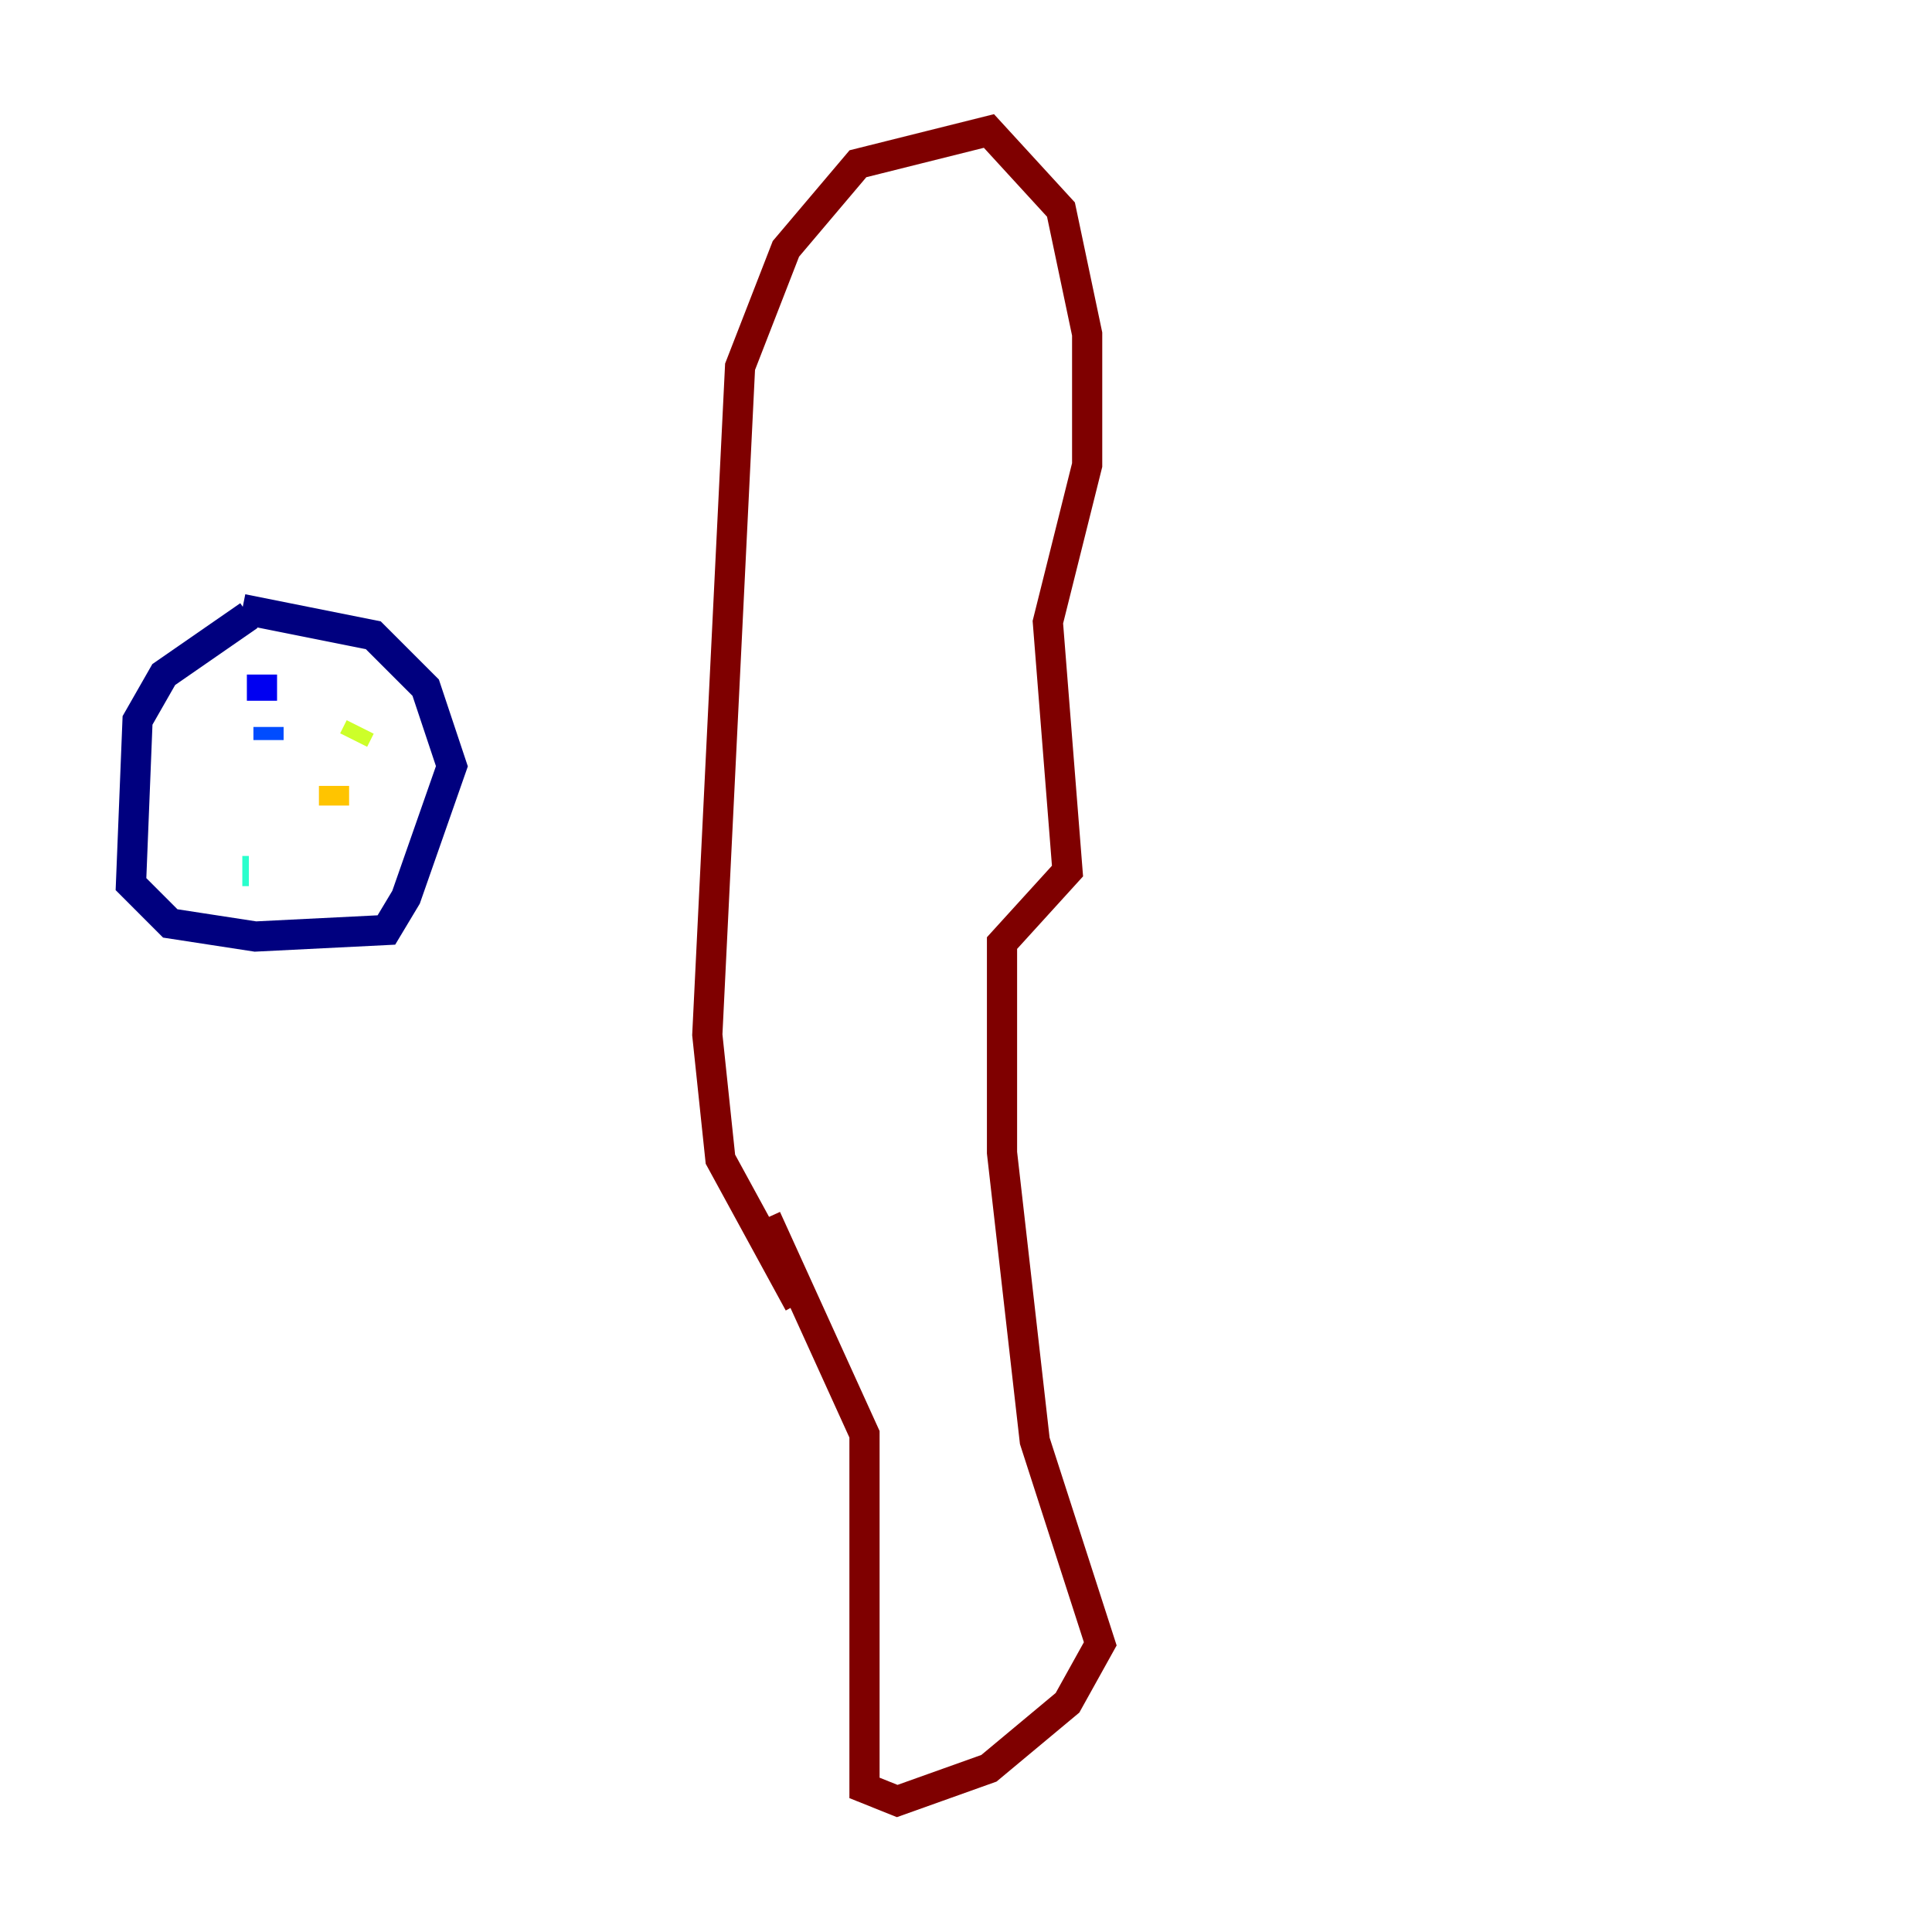 <?xml version="1.0" encoding="utf-8" ?>
<svg baseProfile="tiny" height="128" version="1.2" viewBox="0,0,128,128" width="128" xmlns="http://www.w3.org/2000/svg" xmlns:ev="http://www.w3.org/2001/xml-events" xmlns:xlink="http://www.w3.org/1999/xlink"><defs /><polyline fill="none" points="16.488,40.786 10.848,44.691 9.112,47.729 8.678,58.576 11.281,61.18 16.922,62.047 25.6,61.614 26.902,59.444 29.939,50.766 28.203,45.559 24.732,42.088 16.054,40.352" stroke="#00007f" stroke-width="2" /><polyline fill="none" points="17.356,44.691 17.356,46.427" stroke="#0000f1" stroke-width="2" /><polyline fill="none" points="17.79,48.163 17.79,49.031" stroke="#004cff" stroke-width="2" /><polyline fill="none" points="16.922,54.671 16.922,54.671" stroke="#00b0ff" stroke-width="2" /><polyline fill="none" points="16.488,57.709 16.054,57.709" stroke="#29ffcd" stroke-width="2" /><polyline fill="none" points="15.186,59.444 15.186,59.444" stroke="#7cff79" stroke-width="2" /><polyline fill="none" points="23.864,48.163 23.43,49.031" stroke="#cdff29" stroke-width="2" /><polyline fill="none" points="22.129,52.068 22.129,53.37" stroke="#ffc400" stroke-width="2" /><polyline fill="none" points="20.827,59.01 20.827,59.01" stroke="#ff6700" stroke-width="2" /><polyline fill="none" points="22.129,60.312 22.129,60.312" stroke="#f10700" stroke-width="2" /><polyline fill="none" points="52.936,86.346 47.729,76.8 46.861,68.556 49.031,24.298 52.068,16.488 56.841,10.848 65.519,8.678 70.291,13.885 72.027,22.129 72.027,30.807 69.424,41.22 70.725,57.709 66.386,62.481 66.386,76.366 68.556,95.458 72.895,108.909 70.725,112.814 65.519,117.153 59.444,119.322 57.275,118.454 57.275,95.024 50.766,80.705" stroke="#7f0000" stroke-width="2" /></svg>